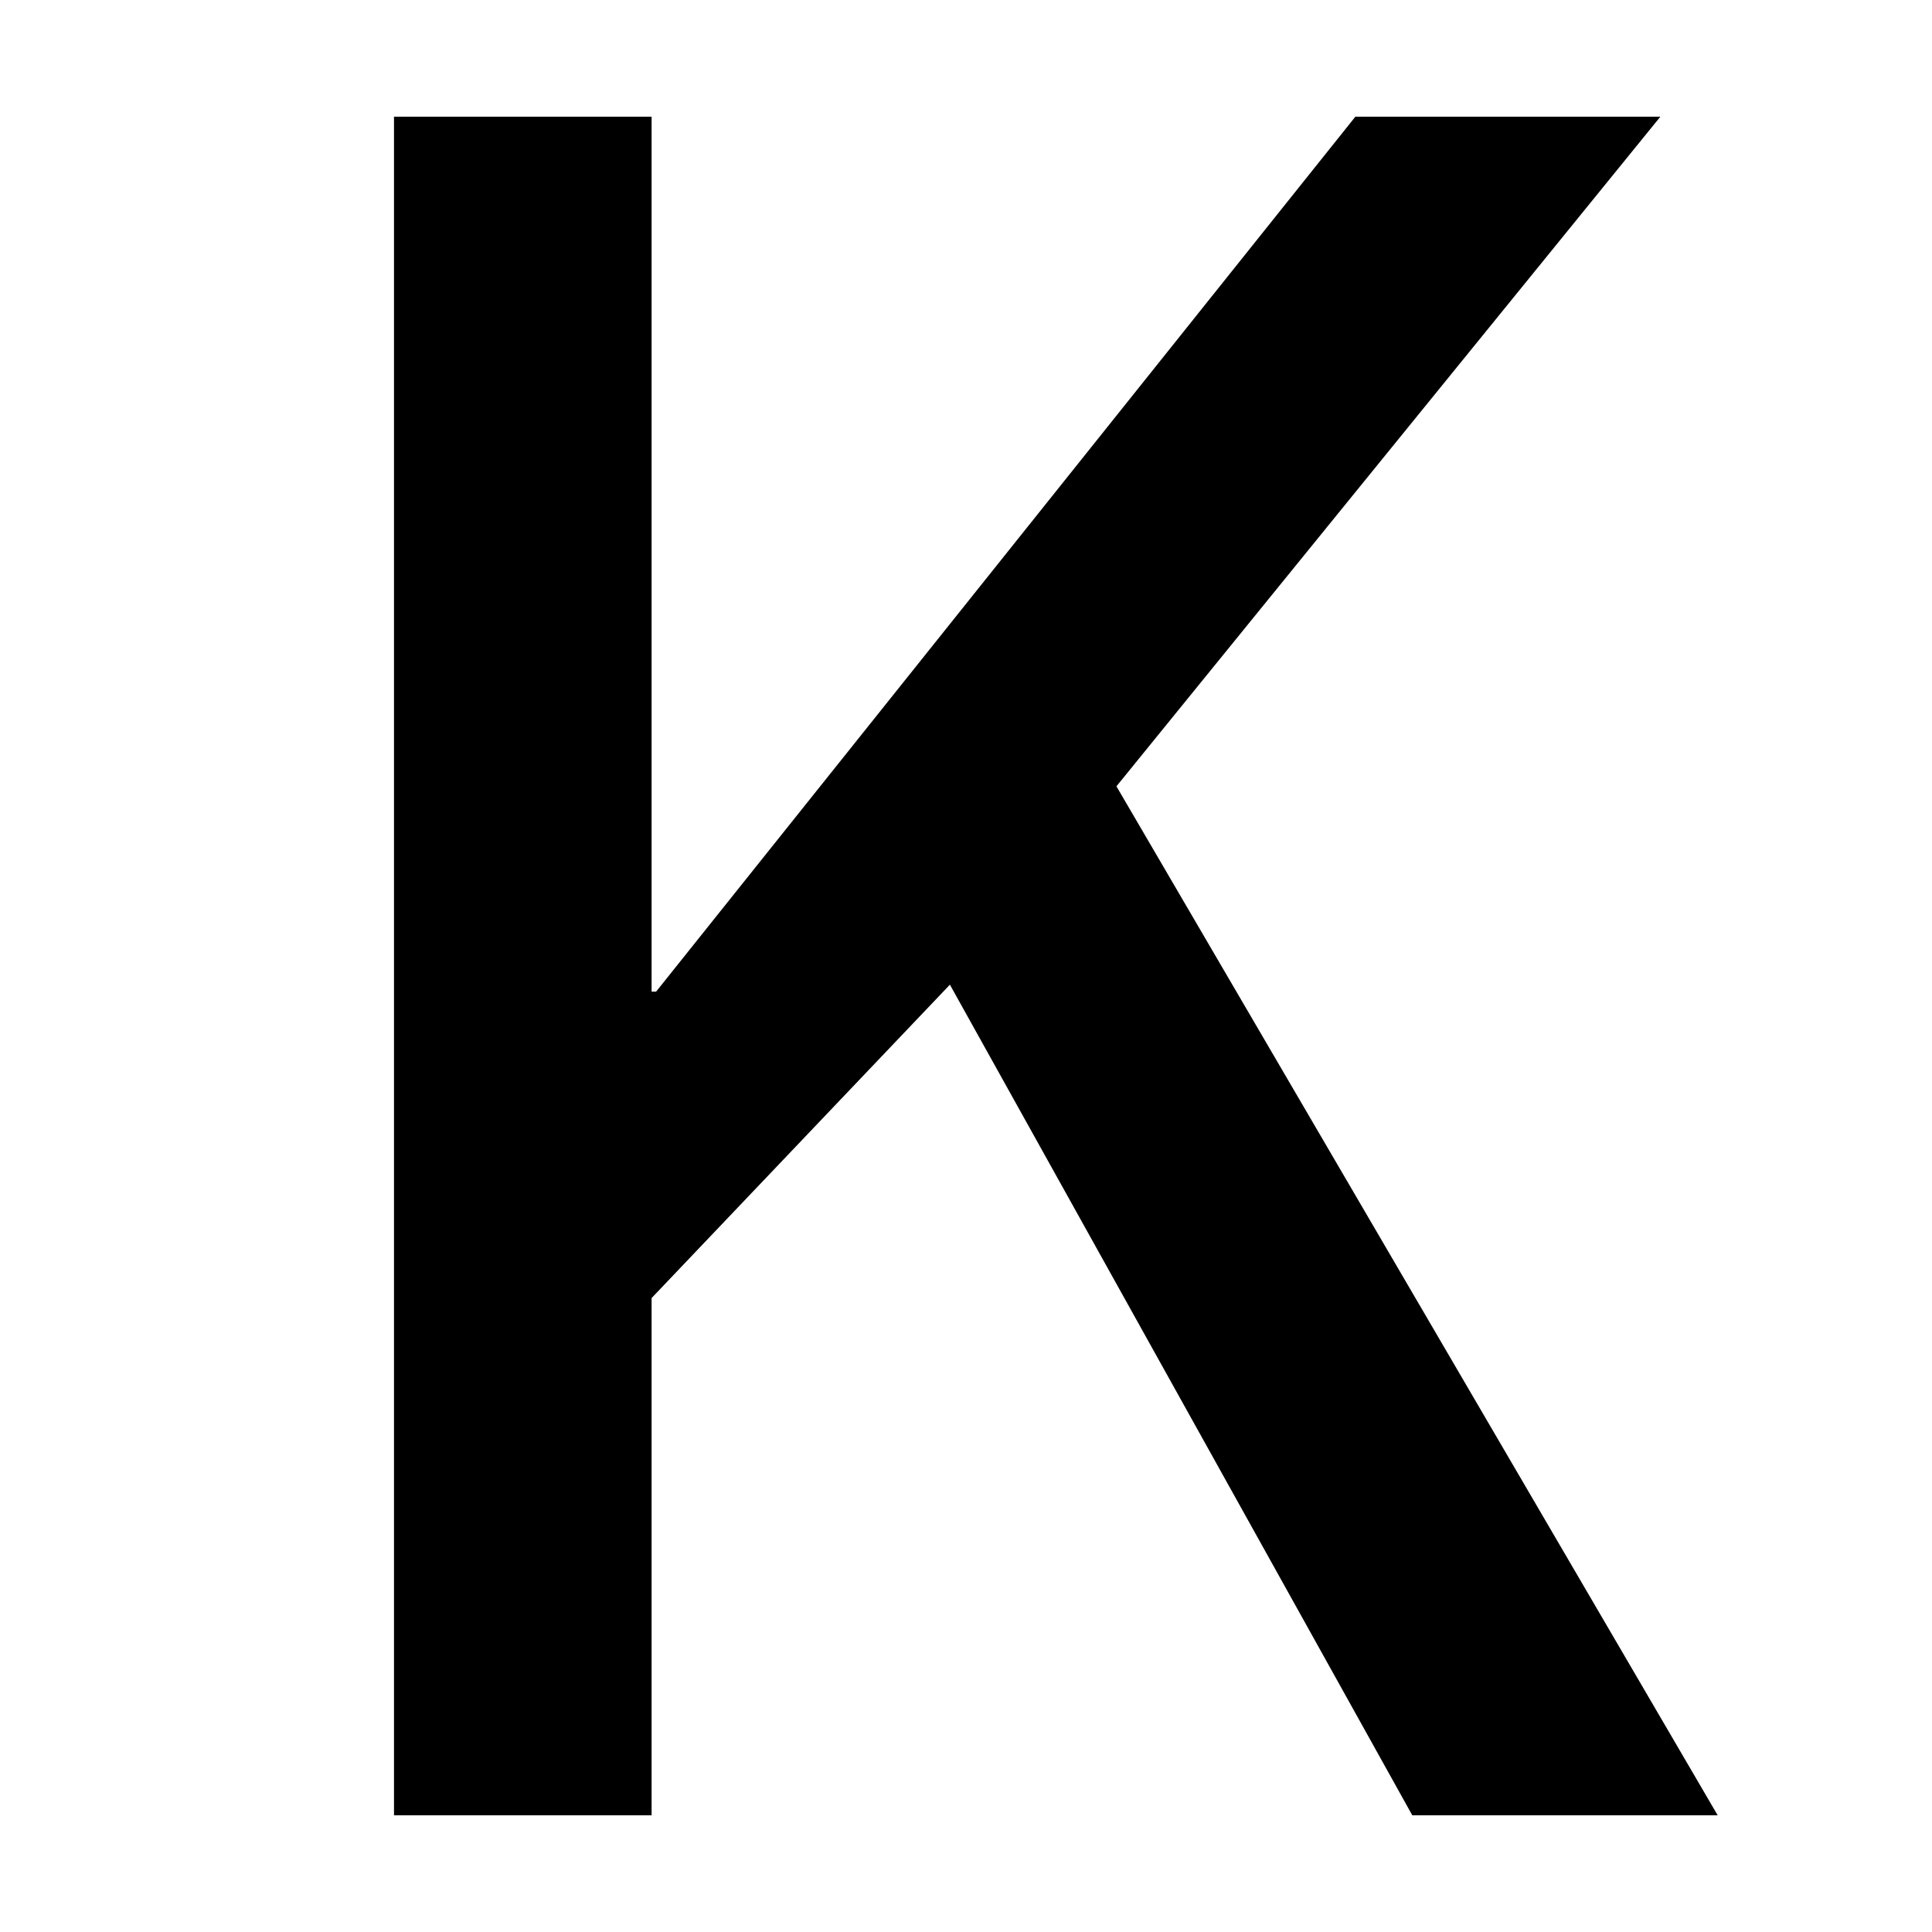 <?xml version="1.0" encoding="UTF-8"?>
<svg xmlns="http://www.w3.org/2000/svg" xmlns:xlink="http://www.w3.org/1999/xlink" width="15" height="15" viewBox="0 0 15 15" version="1.1">
<g id="surface1">
<path style=" stroke:none;fill-rule:nonzero;fill:rgb(0%,0%,0%);fill-opacity:1;" d="M 3.059 14.094 L 5.059 14.094 L 5.059 10.078 L 7.375 7.645 L 10.965 14.094 L 13.336 14.094 L 8.668 6.105 L 12.891 0.906 L 10.523 0.906 L 5.094 7.699 L 5.059 7.699 L 5.059 0.906 L 3.059 0.906 Z M 3.059 14.094 "/>
</g>
</svg>

